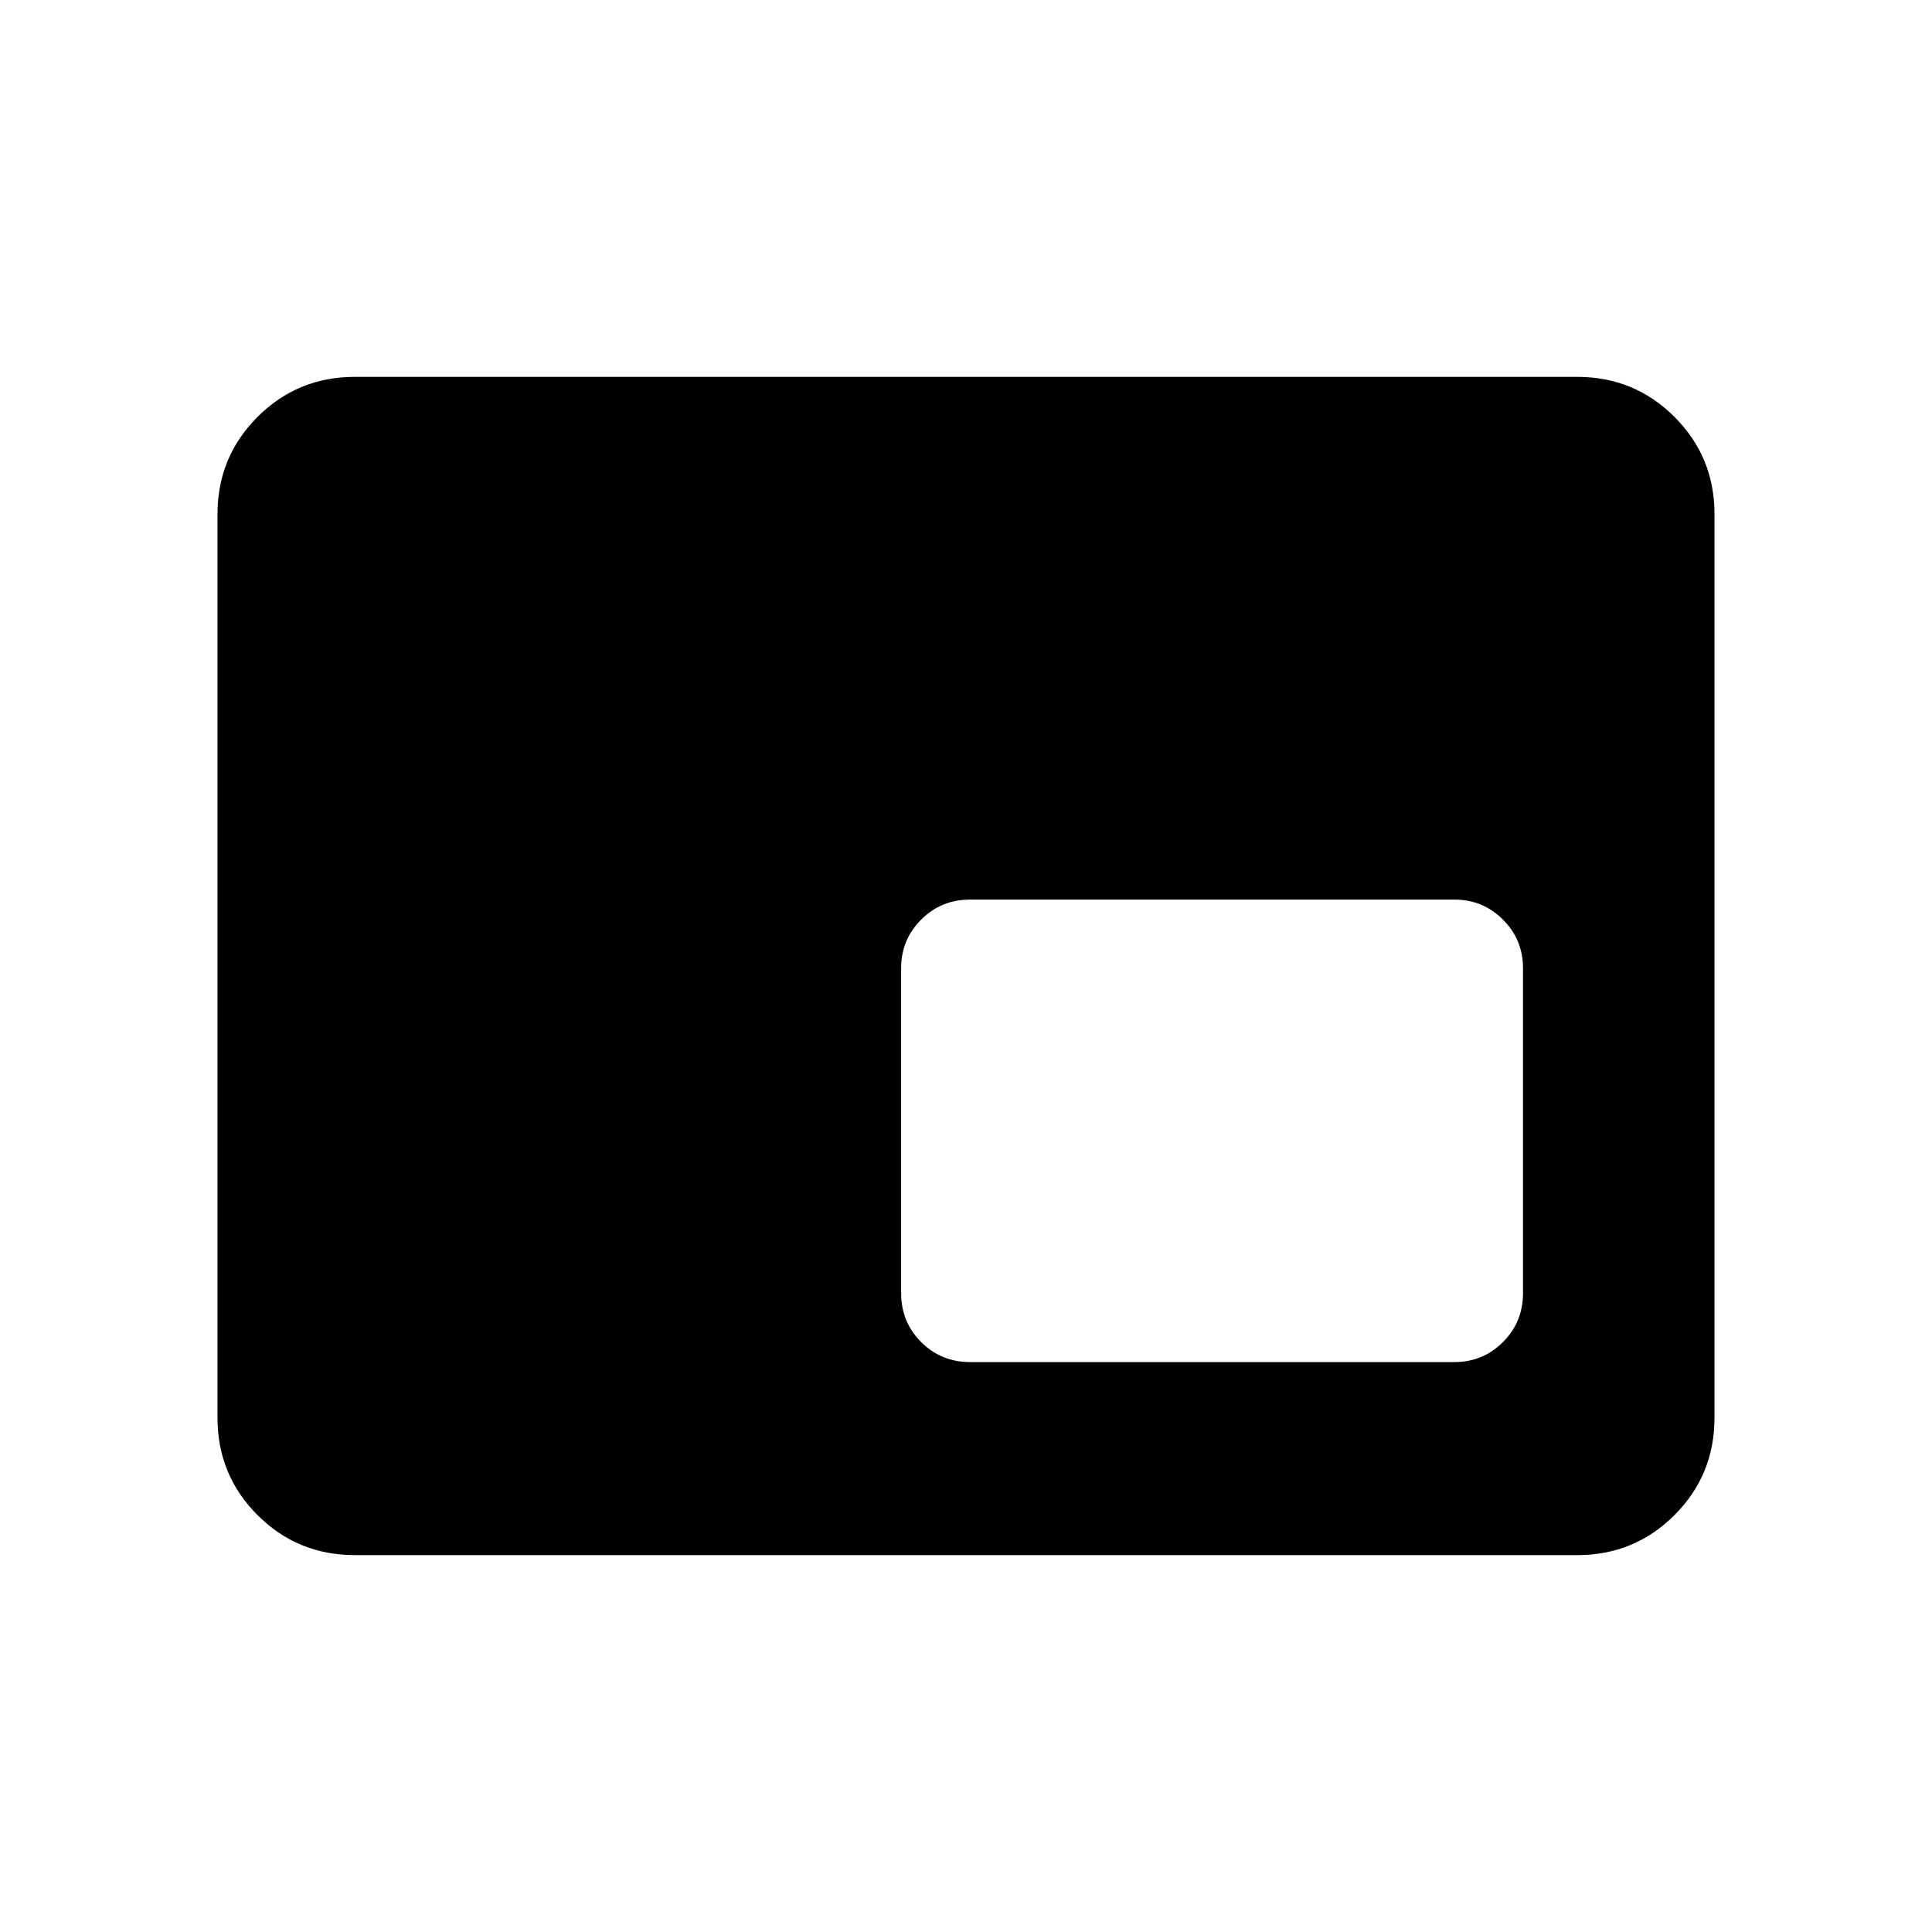<svg xmlns="http://www.w3.org/2000/svg" height="24" viewBox="0 -960 960 960" width="24"><path d="M176.26-187.27q-28.41 0-48.3-19.89-19.88-19.88-19.88-48.3v-449.08q0-28.42 19.88-48.3 19.89-19.89 48.3-19.89h607.48q28.41 0 48.3 19.89 19.88 19.88 19.88 48.3v449.08q0 28.42-19.88 48.3-19.89 19.89-48.3 19.89H176.26ZM482-283.19h240.73q14.13 0 24.08-9.94 9.96-9.95 9.96-24.29v-161.54q0-14.13-9.96-24.08-9.95-9.96-24.08-9.96H482q-14.35 0-24.29 9.96-9.94 9.95-9.94 24.08v161.54q0 14.34 9.94 24.29 9.94 9.94 24.29 9.94Zm120.27-115Z"/></svg>